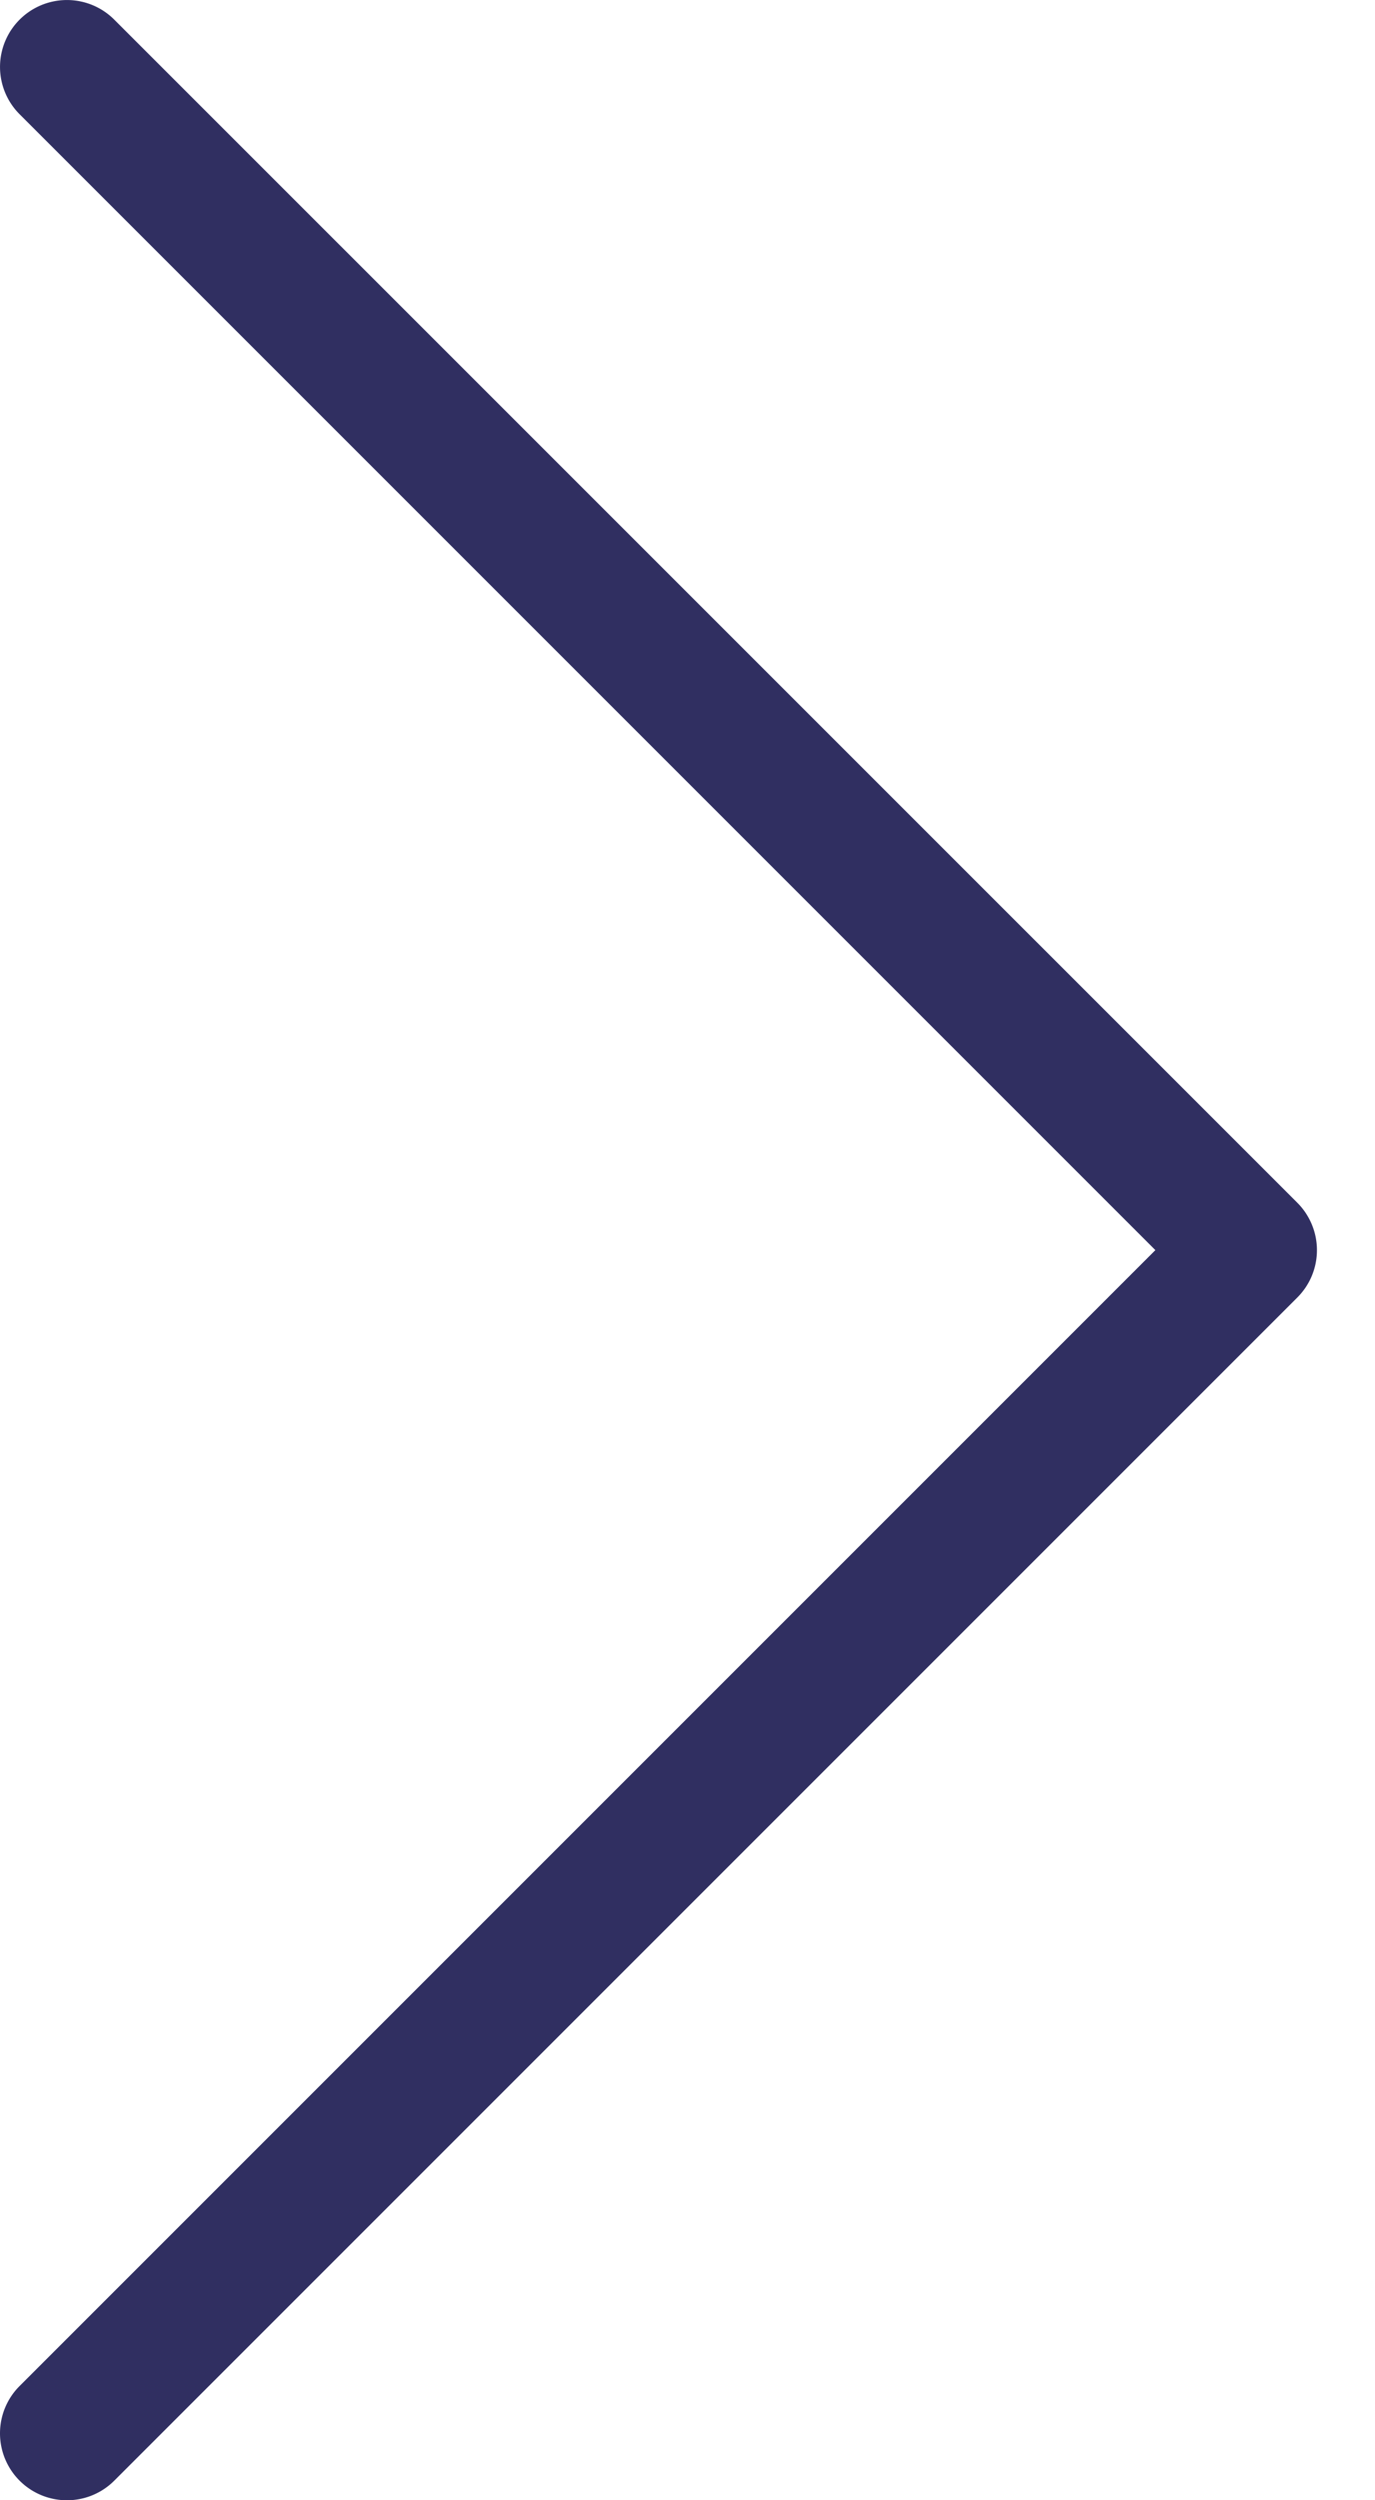 <svg width="22" height="40" fill="none" xmlns="http://www.w3.org/2000/svg"><path d="M20.948 19.502c.213.404.149.915-.19 1.255l-18.93 18.93a1.07 1.07 0 01-1.514-1.515L18.486 20 .314 1.828A1.07 1.07 0 011.828.314l18.93 18.929a1.065 1.065 0 01.19.259z" fill="#302F61"/></svg>